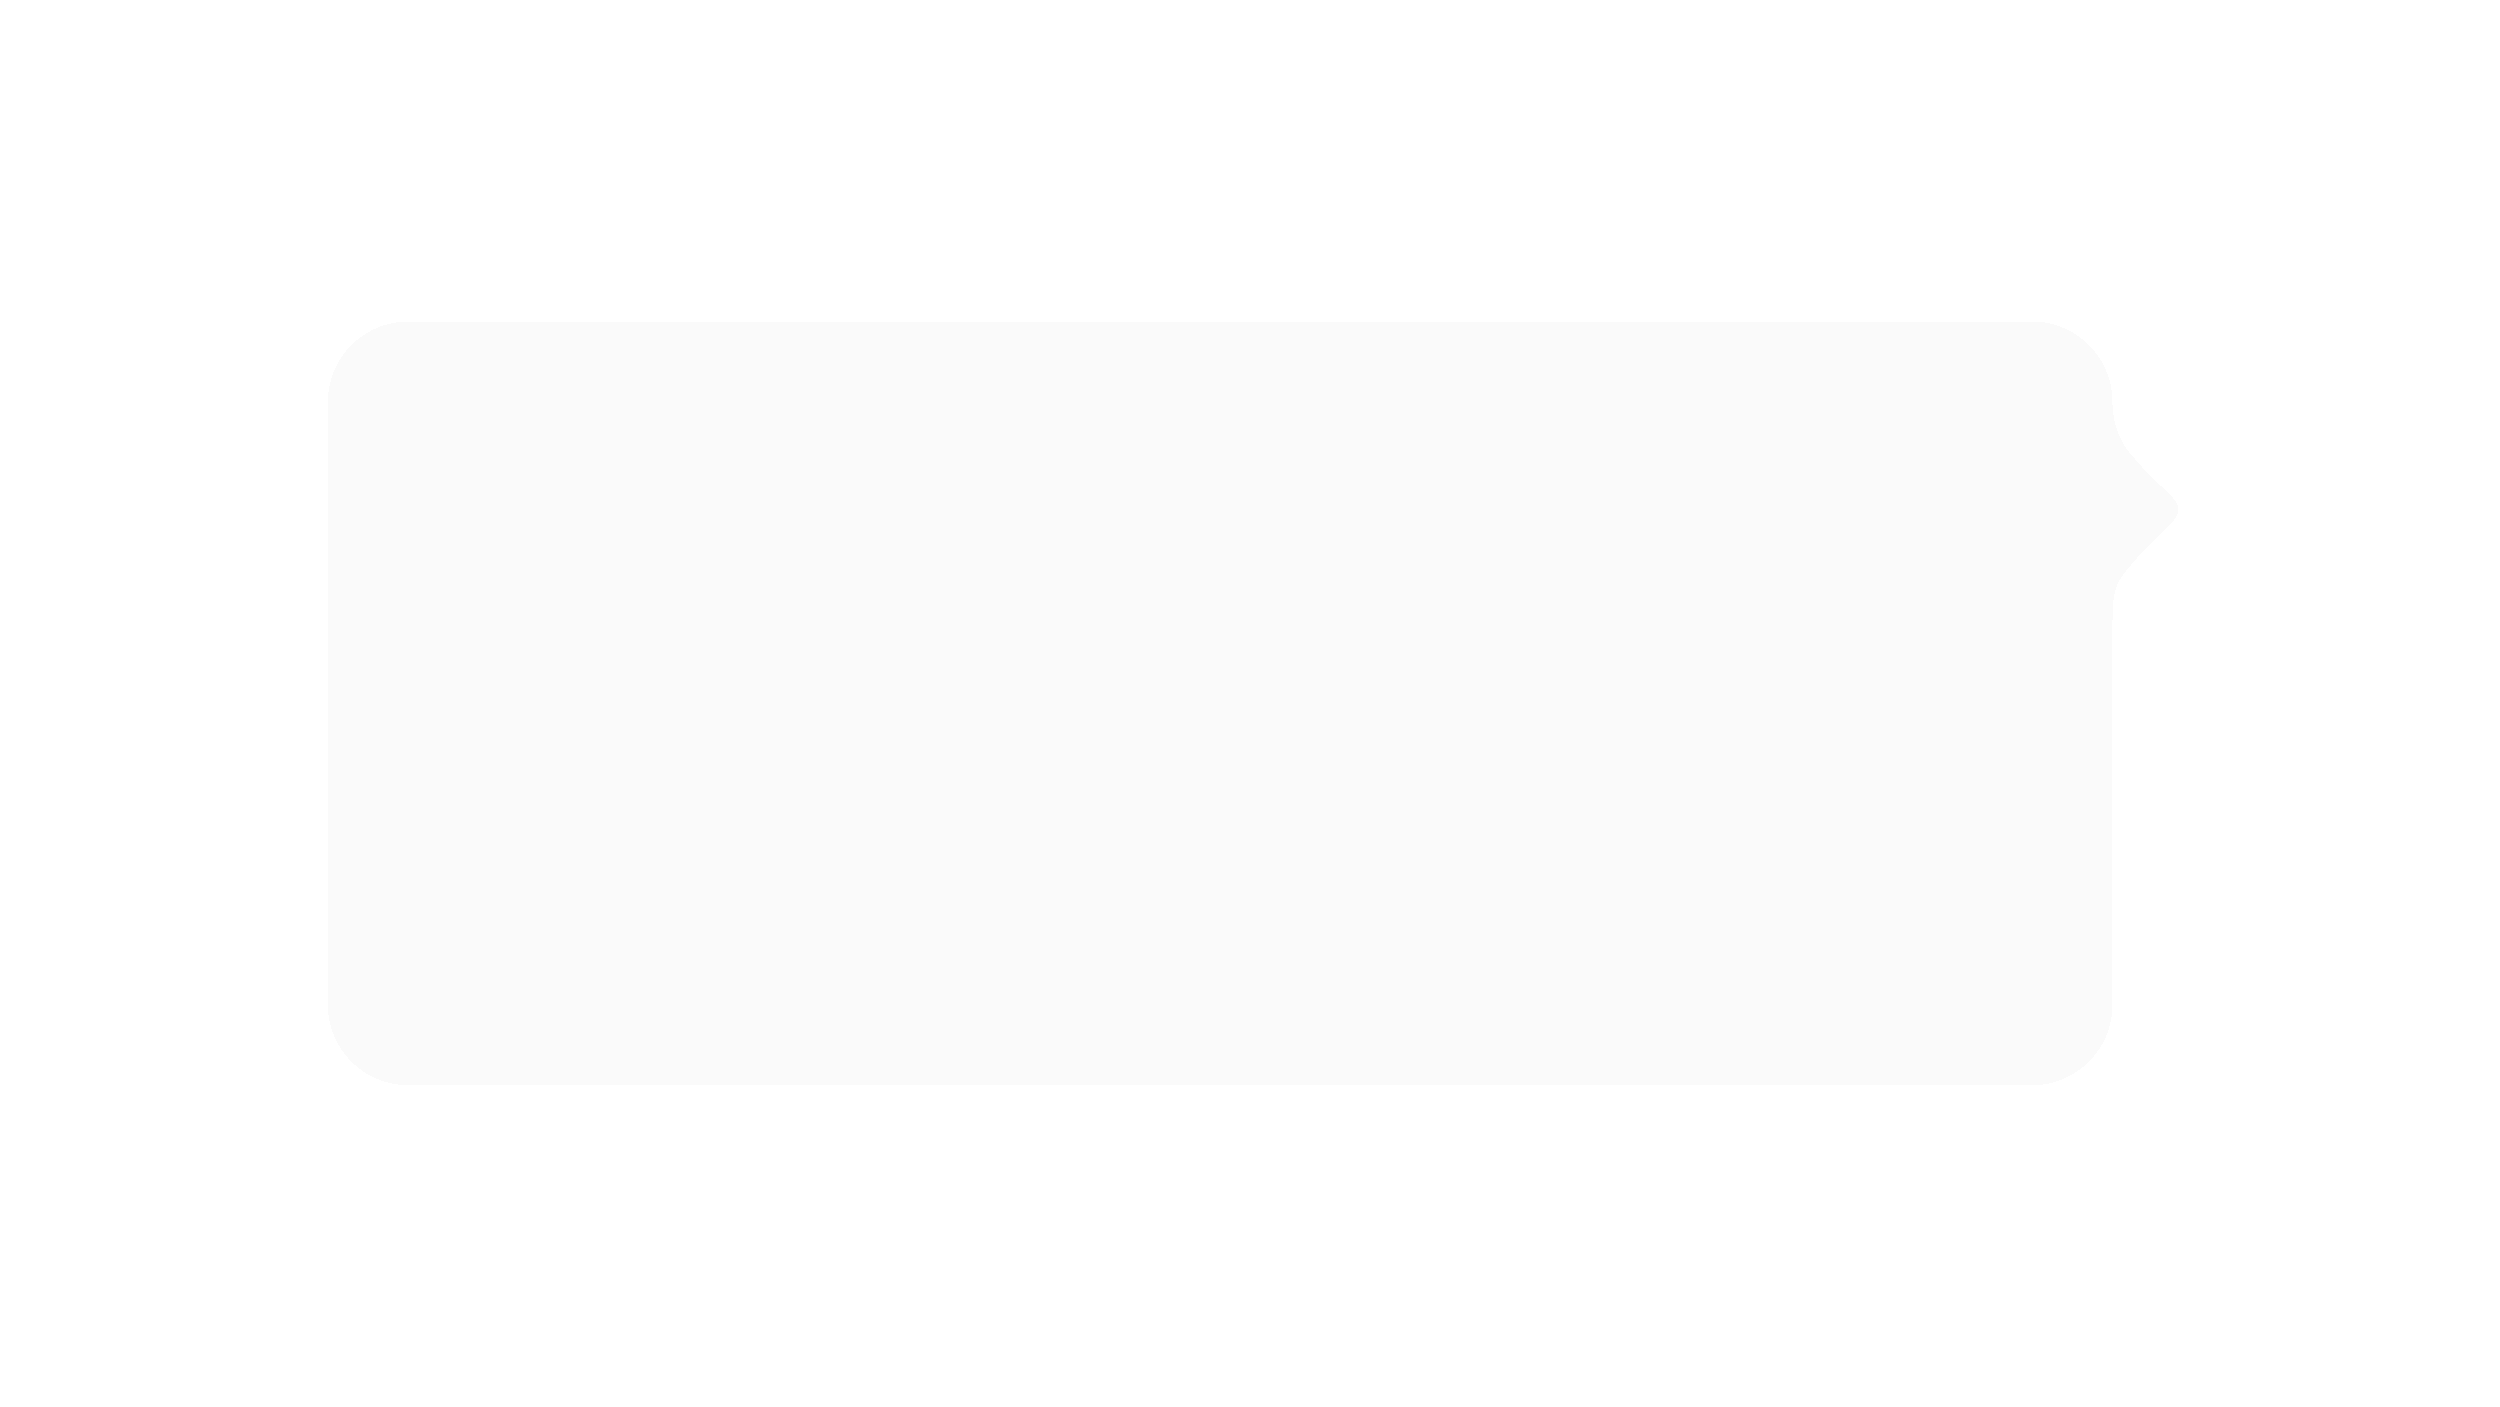 <svg width="311" height="175" viewBox="0 0 311 175" fill="none" xmlns="http://www.w3.org/2000/svg">
<g id="Popover">
<g id="Fill" filter="url(#filter0_bddi_1389_14929)">
<path fill-rule="evenodd" clip-rule="evenodd" d="M252.79 32C258.313 32 262.79 36.477 262.79 42V117C262.79 122.523 258.313 127 252.79 127H50.79C45.267 127 40.79 122.523 40.79 117V42C40.79 36.477 45.267 32 50.79 32H252.79ZM264.865 48.252C262.791 45.728 262.791 42.364 262.791 42.364V69.278C262.791 65.072 263.482 64.231 264.865 62.549C266.247 60.867 267.976 59.185 269.704 57.503C271.432 55.821 271.432 54.98 269.704 53.298C269.343 52.947 269.013 52.632 268.696 52.331C267.498 51.191 266.506 50.248 264.865 48.252Z" fill="#F6F6F6" fill-opacity="0.6" shape-rendering="crispEdges"/>
</g>
</g>
<defs>
<filter id="filter0_bddi_1389_14929" x="-40.758" y="-49.548" width="393.307" height="258.097" filterUnits="userSpaceOnUse" color-interpolation-filters="sRGB">
<feFlood flood-opacity="0" result="BackgroundImageFix"/>
<feGaussianBlur in="BackgroundImageFix" stdDeviation="40.774"/>
<feComposite in2="SourceAlpha" operator="in" result="effect1_backgroundBlur_1389_14929"/>
<feColorMatrix in="SourceAlpha" type="matrix" values="0 0 0 0 0 0 0 0 0 0 0 0 0 0 0 0 0 0 127 0" result="hardAlpha"/>
<feOffset/>
<feGaussianBlur stdDeviation="1.5"/>
<feComposite in2="hardAlpha" operator="out"/>
<feColorMatrix type="matrix" values="0 0 0 0 0 0 0 0 0 0 0 0 0 0 0 0 0 0 0.55 0"/>
<feBlend mode="normal" in2="effect1_backgroundBlur_1389_14929" result="effect2_dropShadow_1389_14929"/>
<feColorMatrix in="SourceAlpha" type="matrix" values="0 0 0 0 0 0 0 0 0 0 0 0 0 0 0 0 0 0 127 0" result="hardAlpha"/>
<feOffset dy="8"/>
<feGaussianBlur stdDeviation="20"/>
<feComposite in2="hardAlpha" operator="out"/>
<feColorMatrix type="matrix" values="0 0 0 0 0 0 0 0 0 0 0 0 0 0 0 0 0 0 0.25 0"/>
<feBlend mode="normal" in2="effect2_dropShadow_1389_14929" result="effect3_dropShadow_1389_14929"/>
<feBlend mode="normal" in="SourceGraphic" in2="effect3_dropShadow_1389_14929" result="shape"/>
<feColorMatrix in="SourceAlpha" type="matrix" values="0 0 0 0 0 0 0 0 0 0 0 0 0 0 0 0 0 0 127 0" result="hardAlpha"/>
<feOffset/>
<feGaussianBlur stdDeviation="1.5"/>
<feComposite in2="hardAlpha" operator="arithmetic" k2="-1" k3="1"/>
<feColorMatrix type="matrix" values="0 0 0 0 1 0 0 0 0 1 0 0 0 0 1 0 0 0 0.1 0"/>
<feBlend mode="normal" in2="shape" result="effect4_innerShadow_1389_14929"/>
</filter>
</defs>
</svg>
